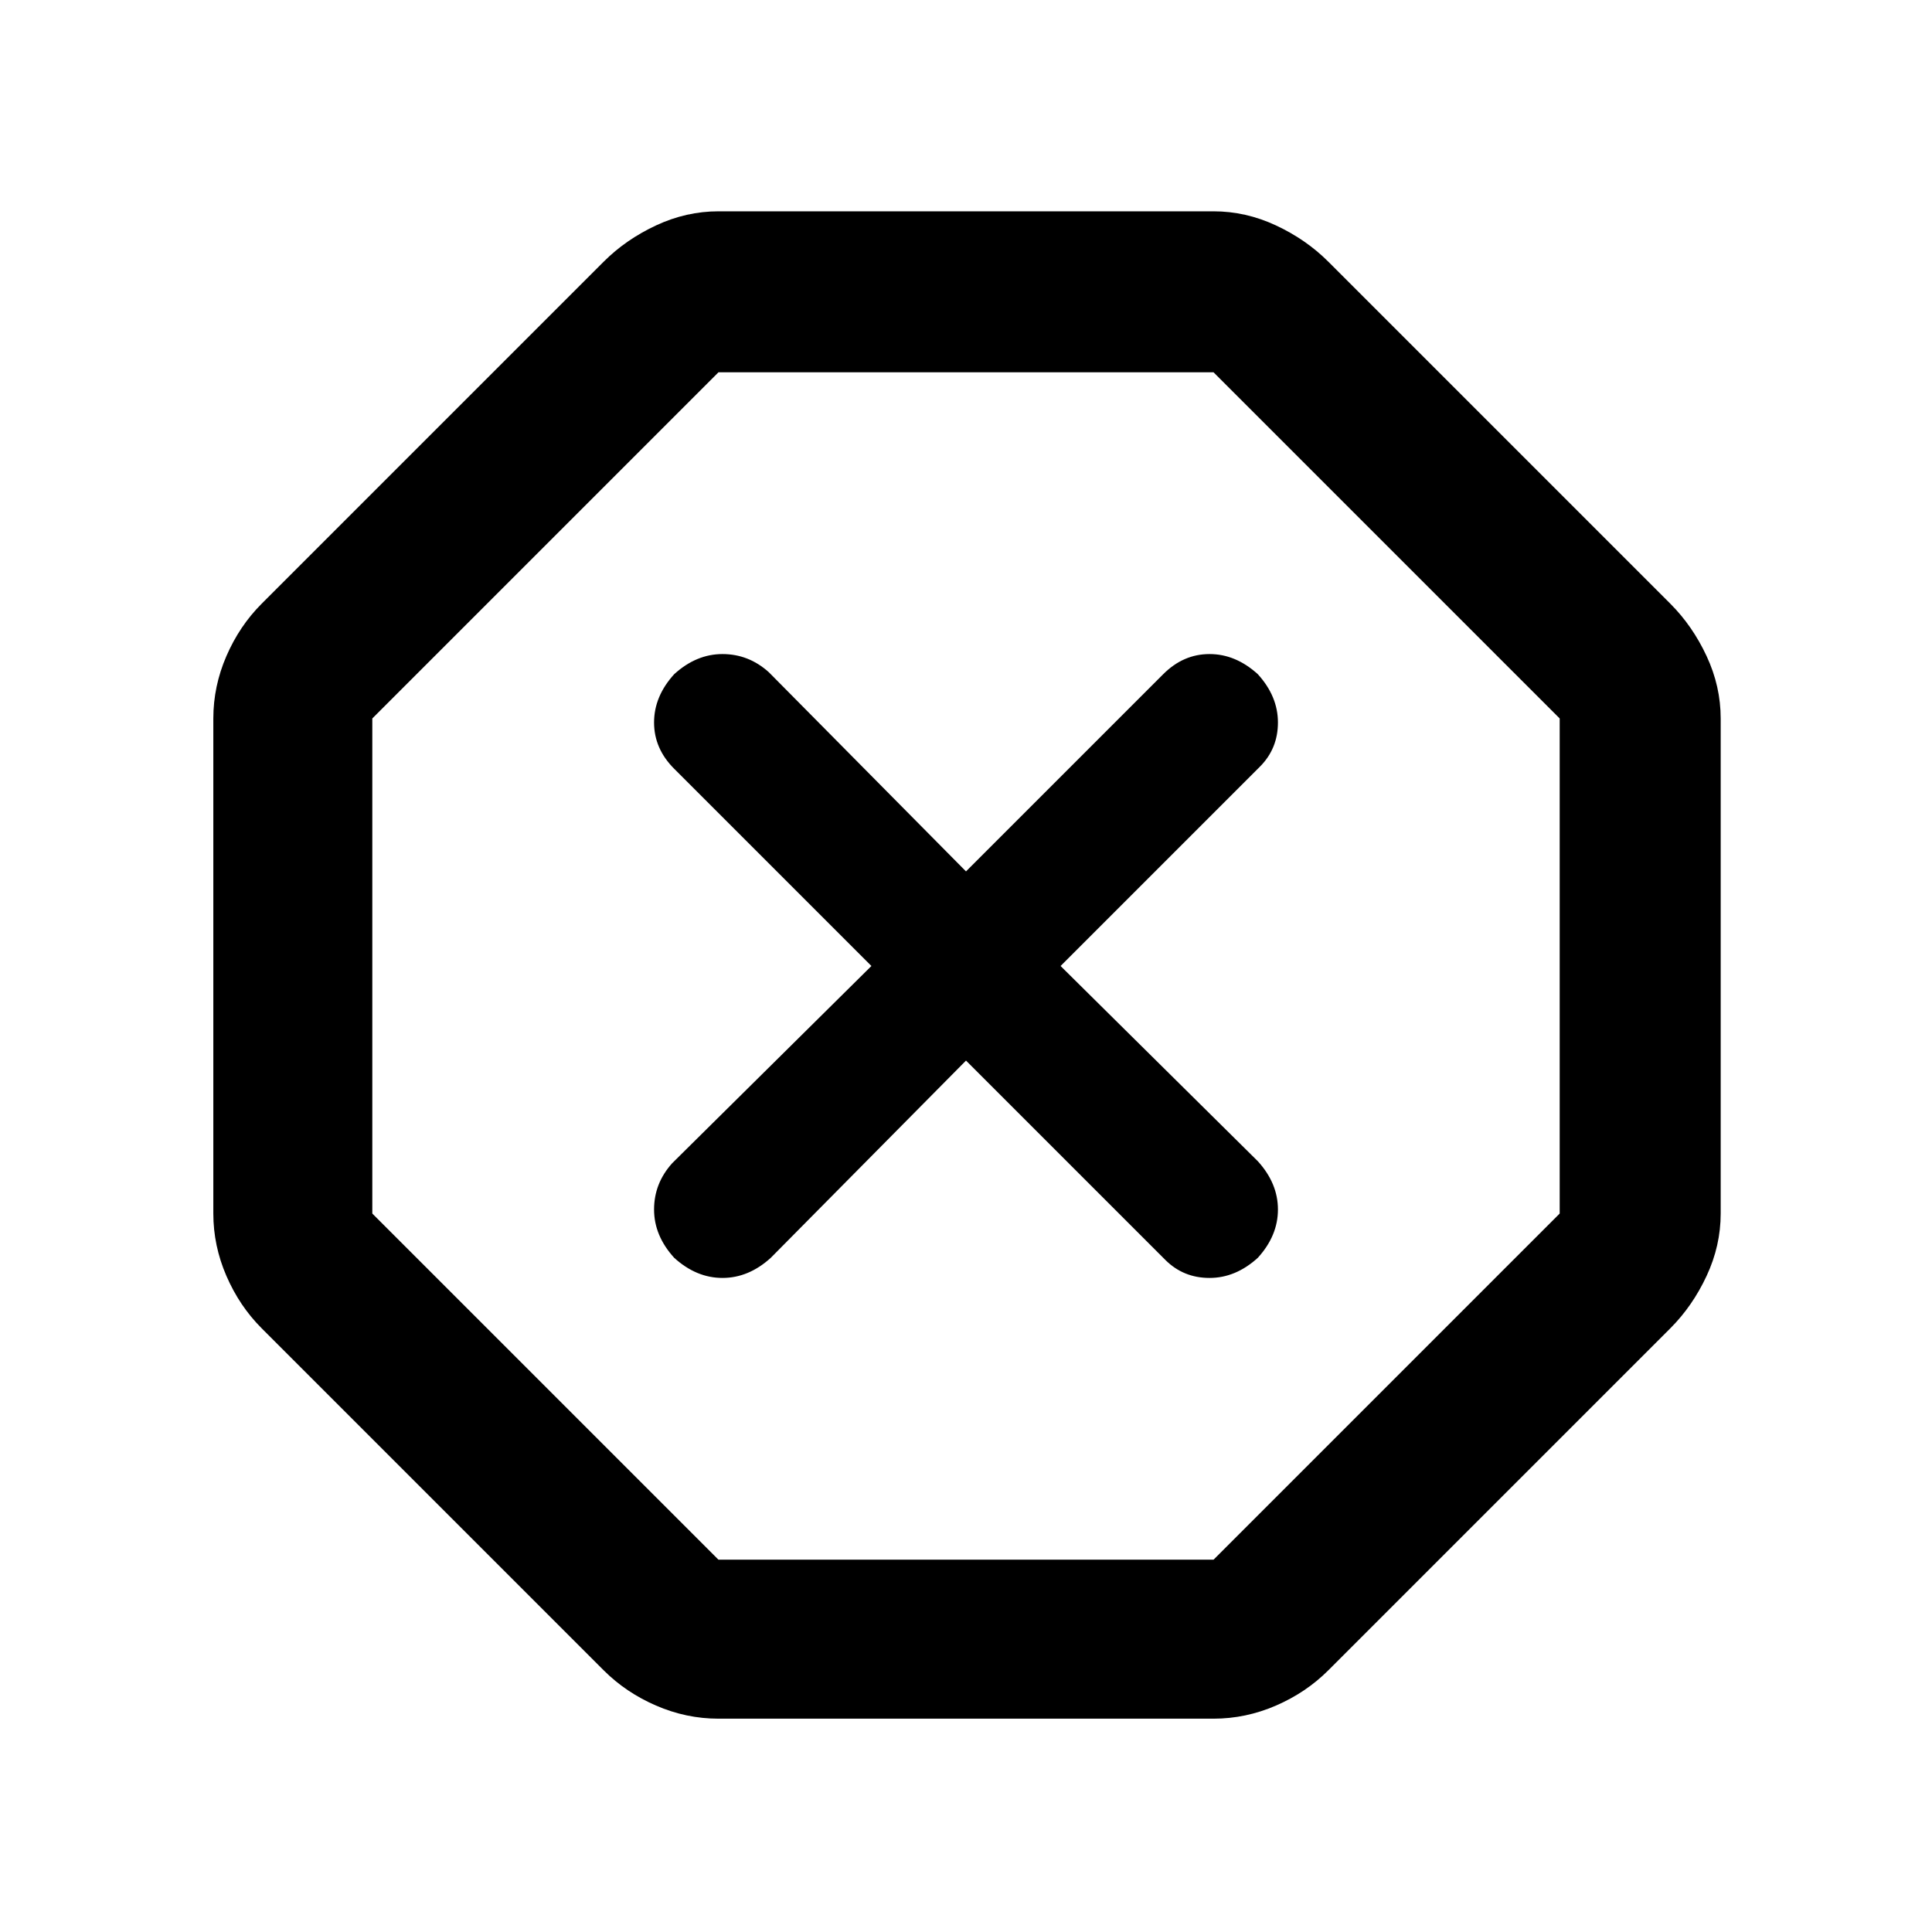 <svg xmlns="http://www.w3.org/2000/svg" height="48" width="48"><path d="M17.85 42.7q-.8 0-1.55-.325T15 41.5L6.5 33q-.55-.55-.875-1.3-.325-.75-.325-1.55v-12.3q0-.8.325-1.55T6.5 15L15 6.5q.55-.55 1.3-.9t1.55-.35h12.3q.8 0 1.55.35t1.3.9l8.5 8.5q.55.55.9 1.3t.35 1.55v12.3q0 .8-.35 1.55t-.9 1.3L33 41.5q-.55.55-1.3.875-.75.325-1.55.325ZM24 26.35l4.95 4.95q.45.45 1.1.45.65 0 1.2-.5.5-.55.5-1.2 0-.65-.5-1.2L26.35 24l4.95-4.95q.45-.45.45-1.1 0-.65-.5-1.2-.55-.5-1.2-.5-.65 0-1.15.5l-4.9 4.9-4.9-4.95q-.5-.45-1.15-.45-.65 0-1.2.5-.5.55-.5 1.2 0 .65.5 1.15l4.9 4.9-4.95 4.9q-.45.5-.45 1.15 0 .65.5 1.2.55.5 1.2.5.65 0 1.2-.5Zm-6.15 12.4h12.3l8.6-8.6v-12.3l-8.6-8.6h-12.3l-8.6 8.6v12.3ZM24 24Z"/></svg>